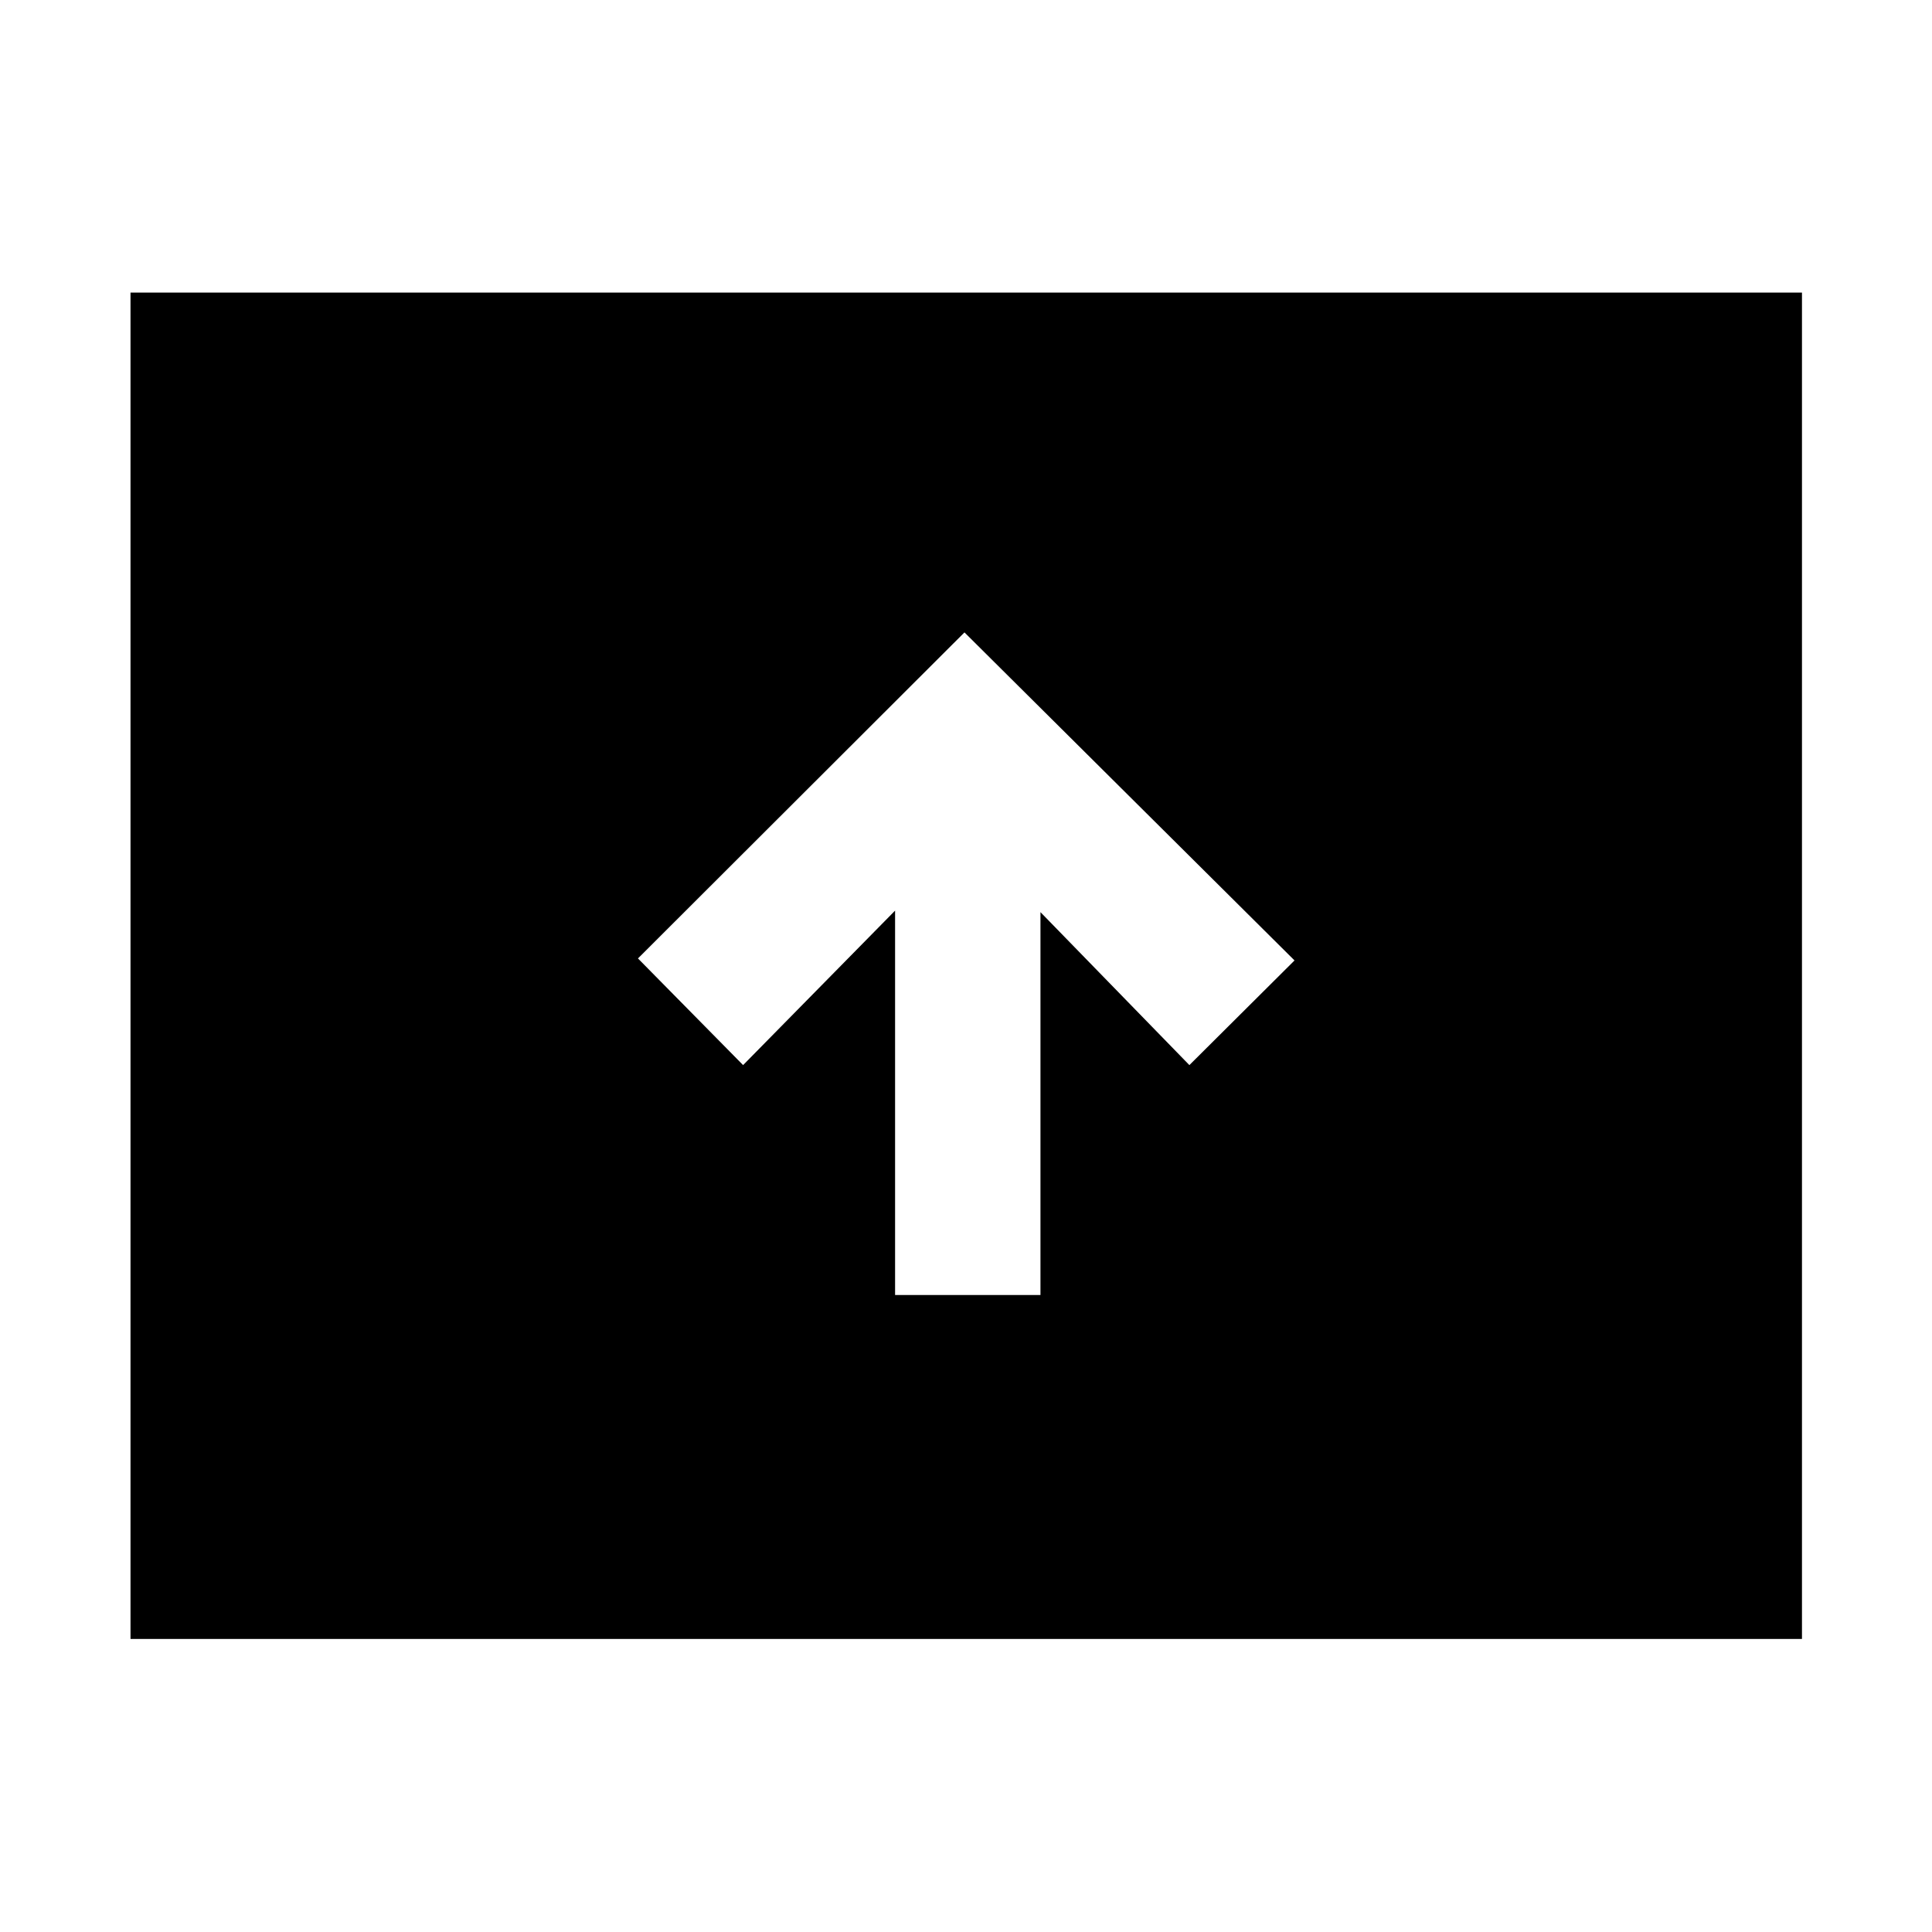 <svg xmlns="http://www.w3.org/2000/svg" height="48" viewBox="0 -960 960 960" width="48"><path d="M444.76-316.52H517v-190.24l74 76 52.24-52-164-163-162.24 162 52.24 53 75.52-76.76v191ZM64.85-145.61v-669.02h830.54v669.02H64.85Z"/></svg>